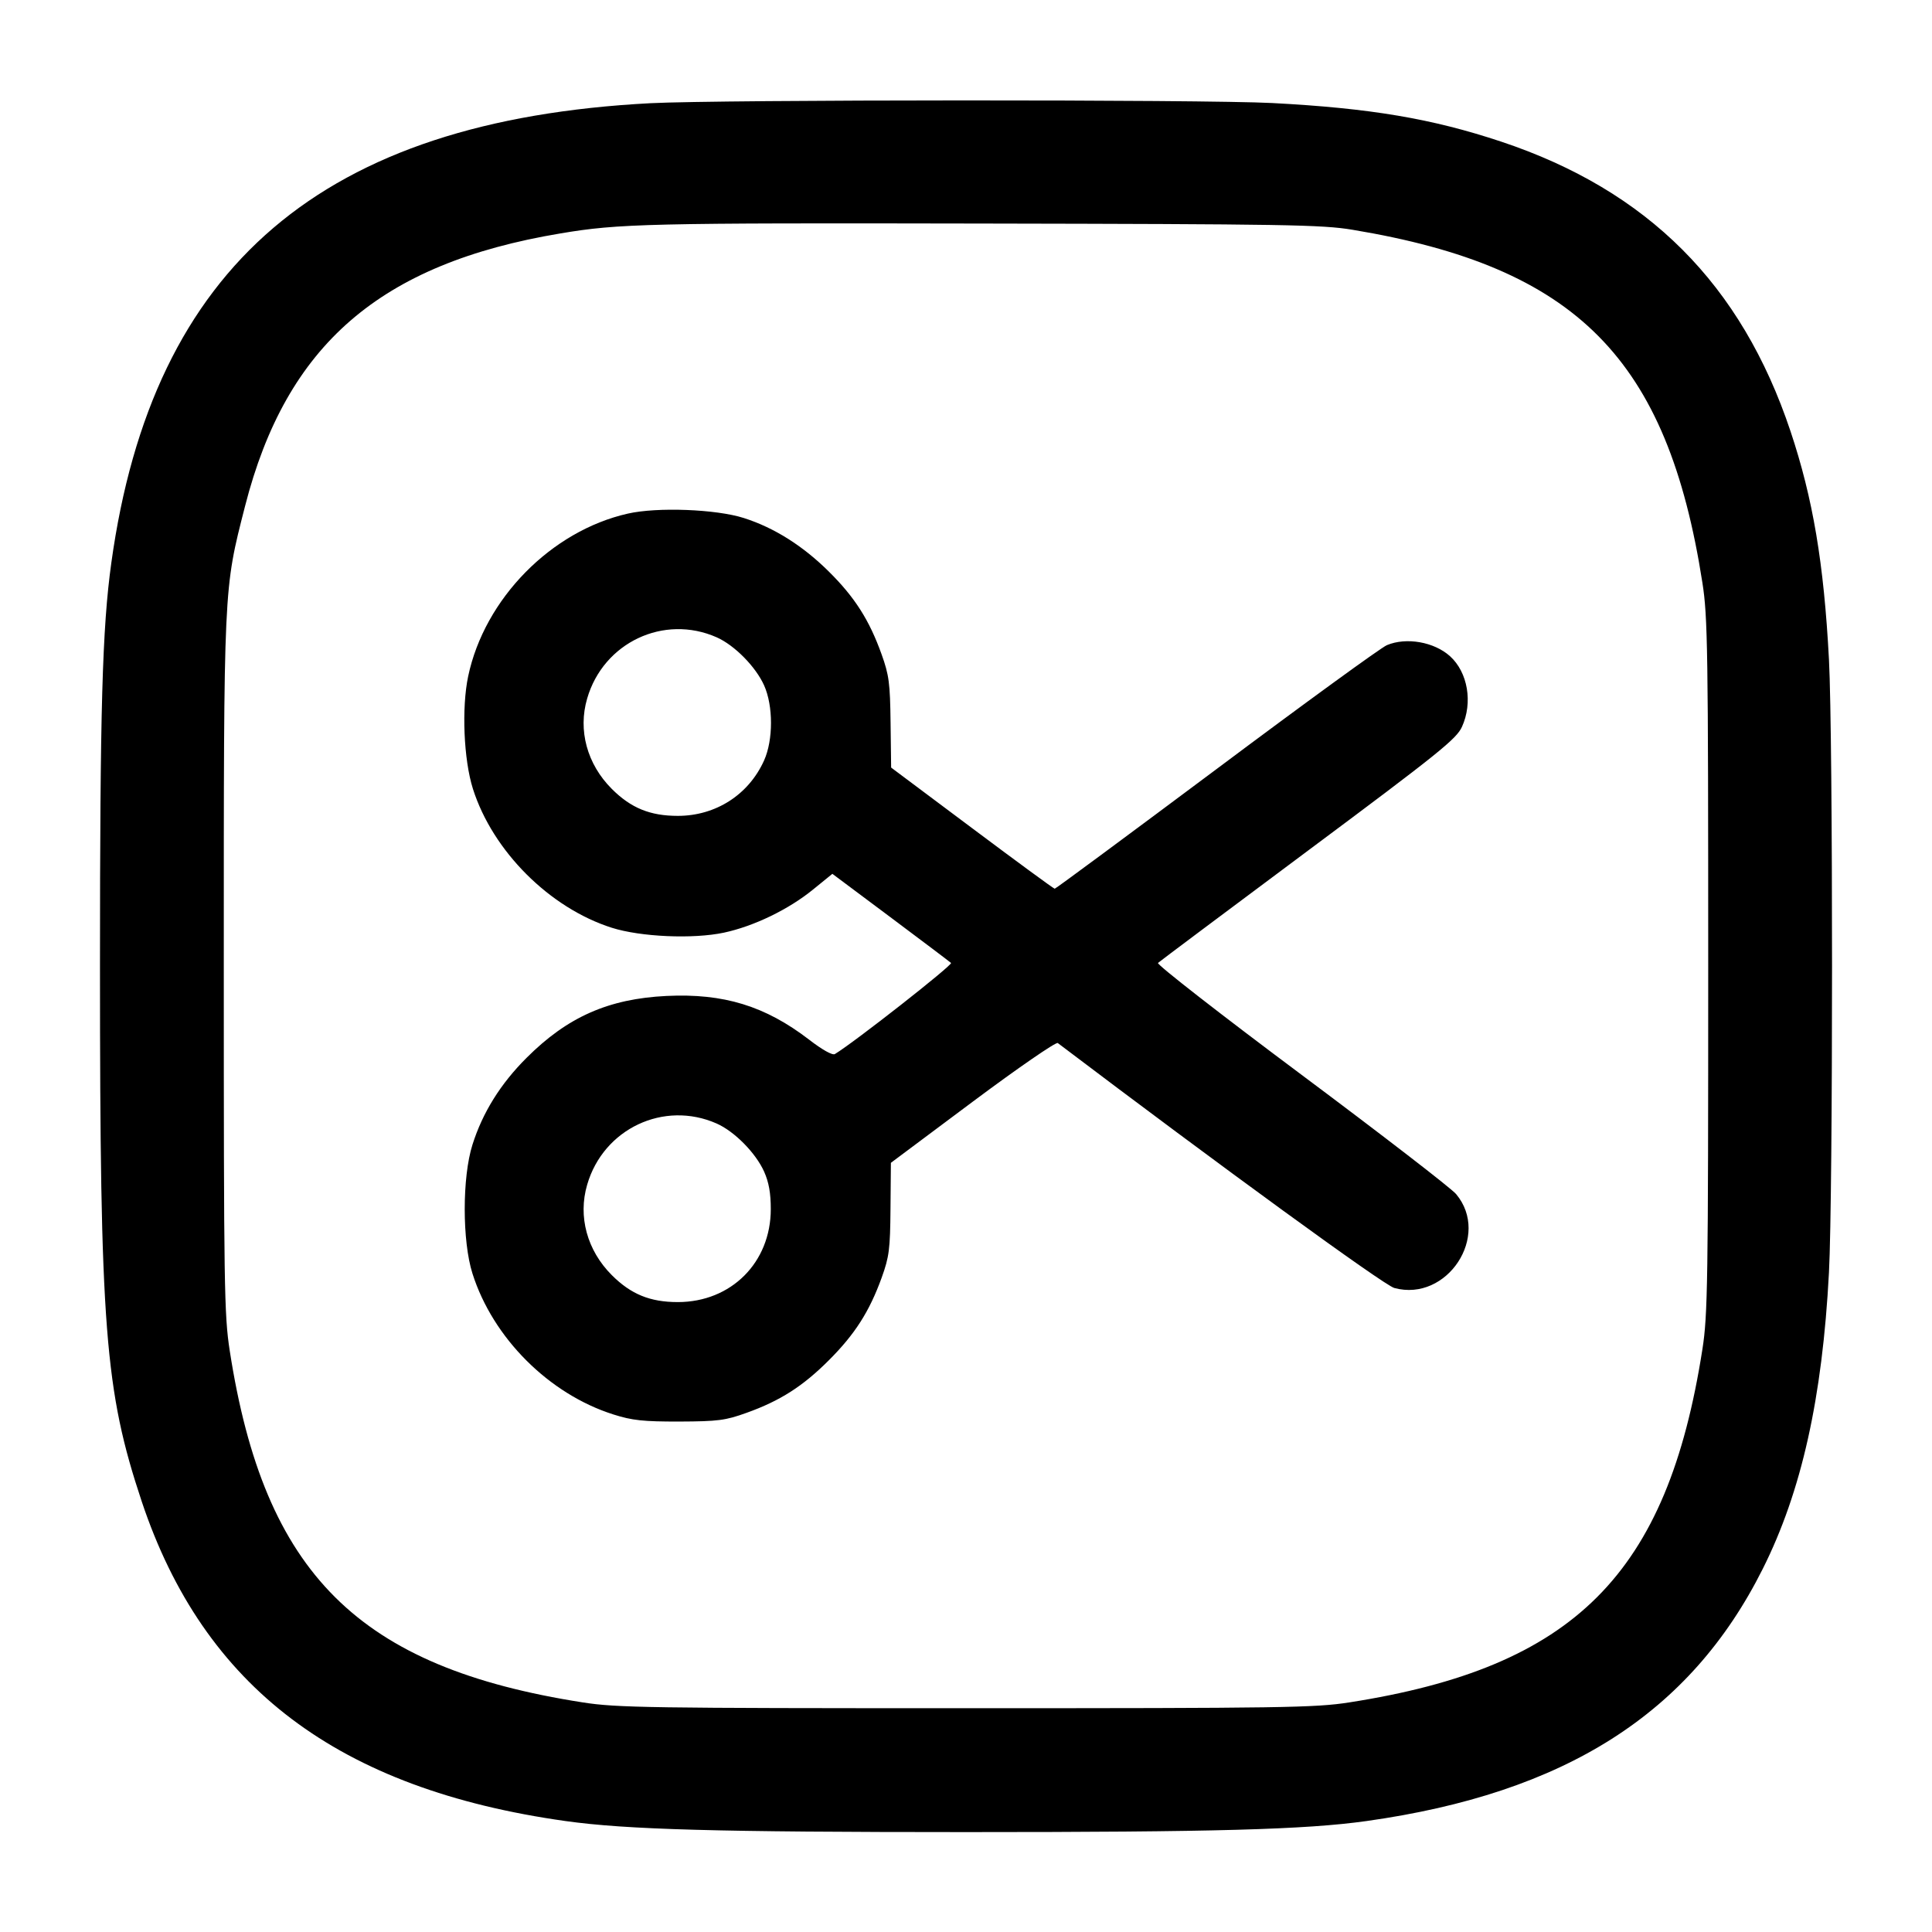 <svg width="24" height="24" viewBox="0 0 24 24" fill="none" xmlns="http://www.w3.org/2000/svg"><path d="M8.080 1.282 C 4.008 1.495,1.895 3.296,1.383 6.991 C 1.270 7.803,1.242 8.816,1.242 12.000 C 1.242 16.504,1.302 17.273,1.760 18.650 C 2.532 20.963,4.206 22.226,7.027 22.622 C 7.786 22.728,8.902 22.759,12.000 22.759 C 15.098 22.759,16.214 22.728,16.973 22.622 C 19.443 22.275,20.996 21.288,21.897 19.490 C 22.379 18.530,22.638 17.369,22.720 15.807 C 22.771 14.838,22.771 9.162,22.720 8.193 C 22.657 6.998,22.521 6.191,22.242 5.356 C 21.632 3.531,20.469 2.367,18.650 1.760 C 17.788 1.473,17.023 1.344,15.806 1.280 C 14.952 1.235,8.952 1.237,8.080 1.282 M16.800 2.854 C 19.586 3.316,20.714 4.454,21.148 7.240 C 21.214 7.661,21.220 8.064,21.220 12.000 C 21.220 15.936,21.214 16.339,21.148 16.760 C 20.712 19.558,19.558 20.712,16.760 21.148 C 16.339 21.214,15.936 21.220,12.000 21.220 C 8.064 21.220,7.661 21.214,7.240 21.148 C 4.450 20.713,3.283 19.551,2.854 16.780 C 2.785 16.335,2.780 15.989,2.780 12.000 C 2.780 7.247,2.776 7.337,3.044 6.288 C 3.557 4.282,4.722 3.274,6.960 2.900 C 7.690 2.777,8.048 2.769,12.200 2.777 C 15.963 2.784,16.422 2.791,16.800 2.854 M7.800 6.380 C 6.847 6.595,6.019 7.438,5.816 8.400 C 5.733 8.792,5.760 9.437,5.875 9.800 C 6.121 10.573,6.827 11.279,7.600 11.525 C 7.960 11.639,8.608 11.667,8.992 11.586 C 9.365 11.506,9.794 11.299,10.100 11.050 L 10.340 10.855 11.060 11.393 C 11.456 11.689,11.795 11.945,11.814 11.962 C 11.840 11.985,10.610 12.950,10.371 13.094 C 10.341 13.112,10.214 13.041,10.051 12.915 C 9.505 12.496,8.990 12.338,8.280 12.372 C 7.559 12.407,7.049 12.633,6.541 13.141 C 6.217 13.464,5.995 13.821,5.869 14.220 C 5.741 14.623,5.741 15.417,5.869 15.820 C 6.123 16.621,6.819 17.317,7.620 17.571 C 7.853 17.645,7.990 17.660,8.440 17.659 C 8.921 17.657,9.012 17.645,9.273 17.551 C 9.692 17.401,9.973 17.221,10.297 16.897 C 10.621 16.573,10.800 16.292,10.952 15.873 C 11.046 15.612,11.058 15.519,11.062 15.013 L 11.067 14.445 12.083 13.686 C 12.647 13.265,13.118 12.941,13.140 12.957 C 15.145 14.475,17.192 15.966,17.321 16.000 C 17.978 16.177,18.521 15.349,18.088 14.833 C 18.029 14.762,17.163 14.094,16.165 13.349 C 15.167 12.604,14.366 11.980,14.385 11.962 C 14.404 11.944,15.245 11.315,16.252 10.564 C 17.875 9.355,18.093 9.179,18.161 9.029 C 18.298 8.728,18.234 8.352,18.013 8.152 C 17.816 7.974,17.470 7.913,17.229 8.014 C 17.158 8.043,16.205 8.736,15.112 9.554 C 14.018 10.371,13.114 11.040,13.102 11.040 C 13.090 11.040,12.628 10.701,12.075 10.287 L 11.070 9.535 11.063 8.977 C 11.057 8.486,11.044 8.386,10.951 8.127 C 10.799 7.703,10.619 7.420,10.297 7.101 C 9.975 6.781,9.617 6.555,9.240 6.435 C 8.896 6.325,8.166 6.297,7.800 6.380 M8.903 7.917 C 9.124 8.015,9.387 8.281,9.492 8.514 C 9.606 8.769,9.606 9.191,9.492 9.446 C 9.300 9.873,8.891 10.135,8.420 10.135 C 8.076 10.135,7.838 10.038,7.600 9.800 C 7.293 9.493,7.178 9.072,7.294 8.677 C 7.496 7.981,8.247 7.627,8.903 7.917 M8.903 13.957 C 9.124 14.055,9.387 14.321,9.492 14.554 C 9.551 14.686,9.575 14.822,9.575 15.020 C 9.575 15.683,9.083 16.175,8.420 16.175 C 8.076 16.175,7.838 16.078,7.600 15.840 C 7.293 15.533,7.178 15.112,7.294 14.717 C 7.496 14.021,8.247 13.667,8.903 13.957 " stroke="none" fill-rule="evenodd" fill="black"></path></svg>